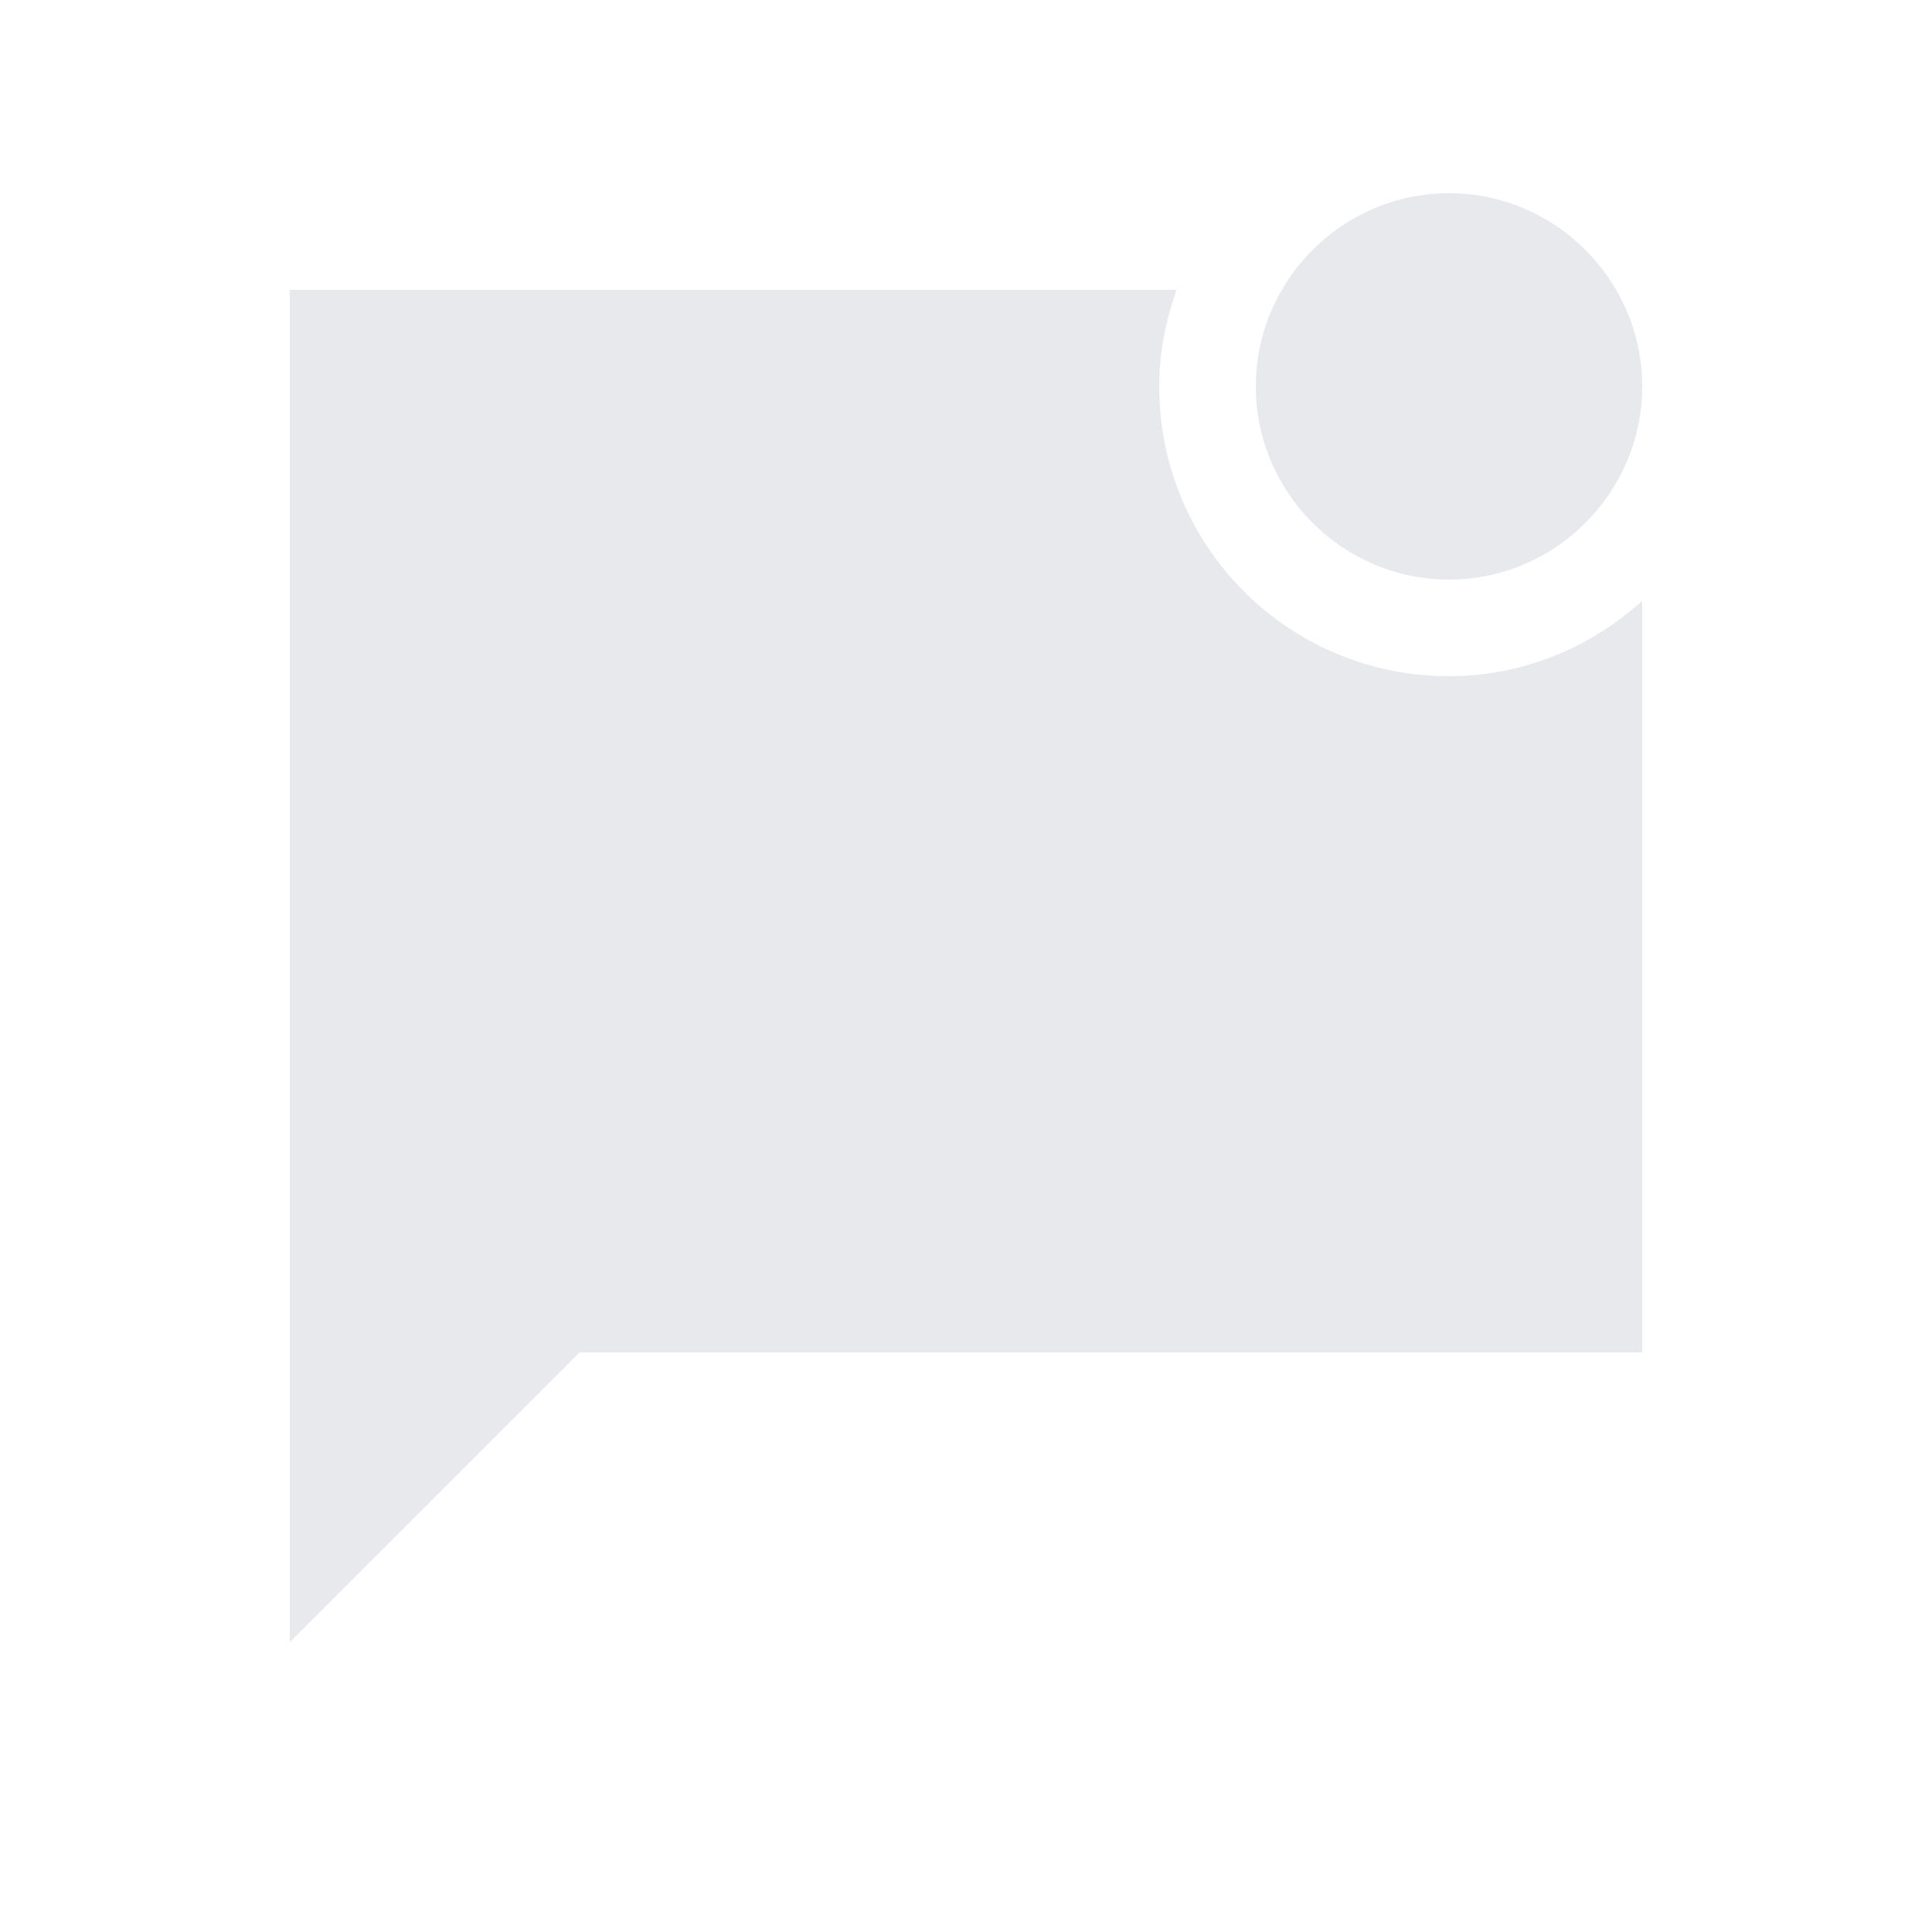 <svg fill="#E7E9EC" xmlns="http://www.w3.org/2000/svg" enable-background="new 0 0 20 20" height="20" viewBox="0 0 20 20" width="20"><g><rect fill="none" height="20" width="20" y="0"/><path d="M17,6.22V14H6l-3,3V3h9.18C12.07,3.31,12,3.65,12,4c0,1.66,1.34,3,3,3C15.77,7,16.47,6.7,17,6.22z M13,4c0,1.1,0.9,2,2,2 s2-0.9,2-2s-0.9-2-2-2S13,2.9,13,4z"/></g></svg>